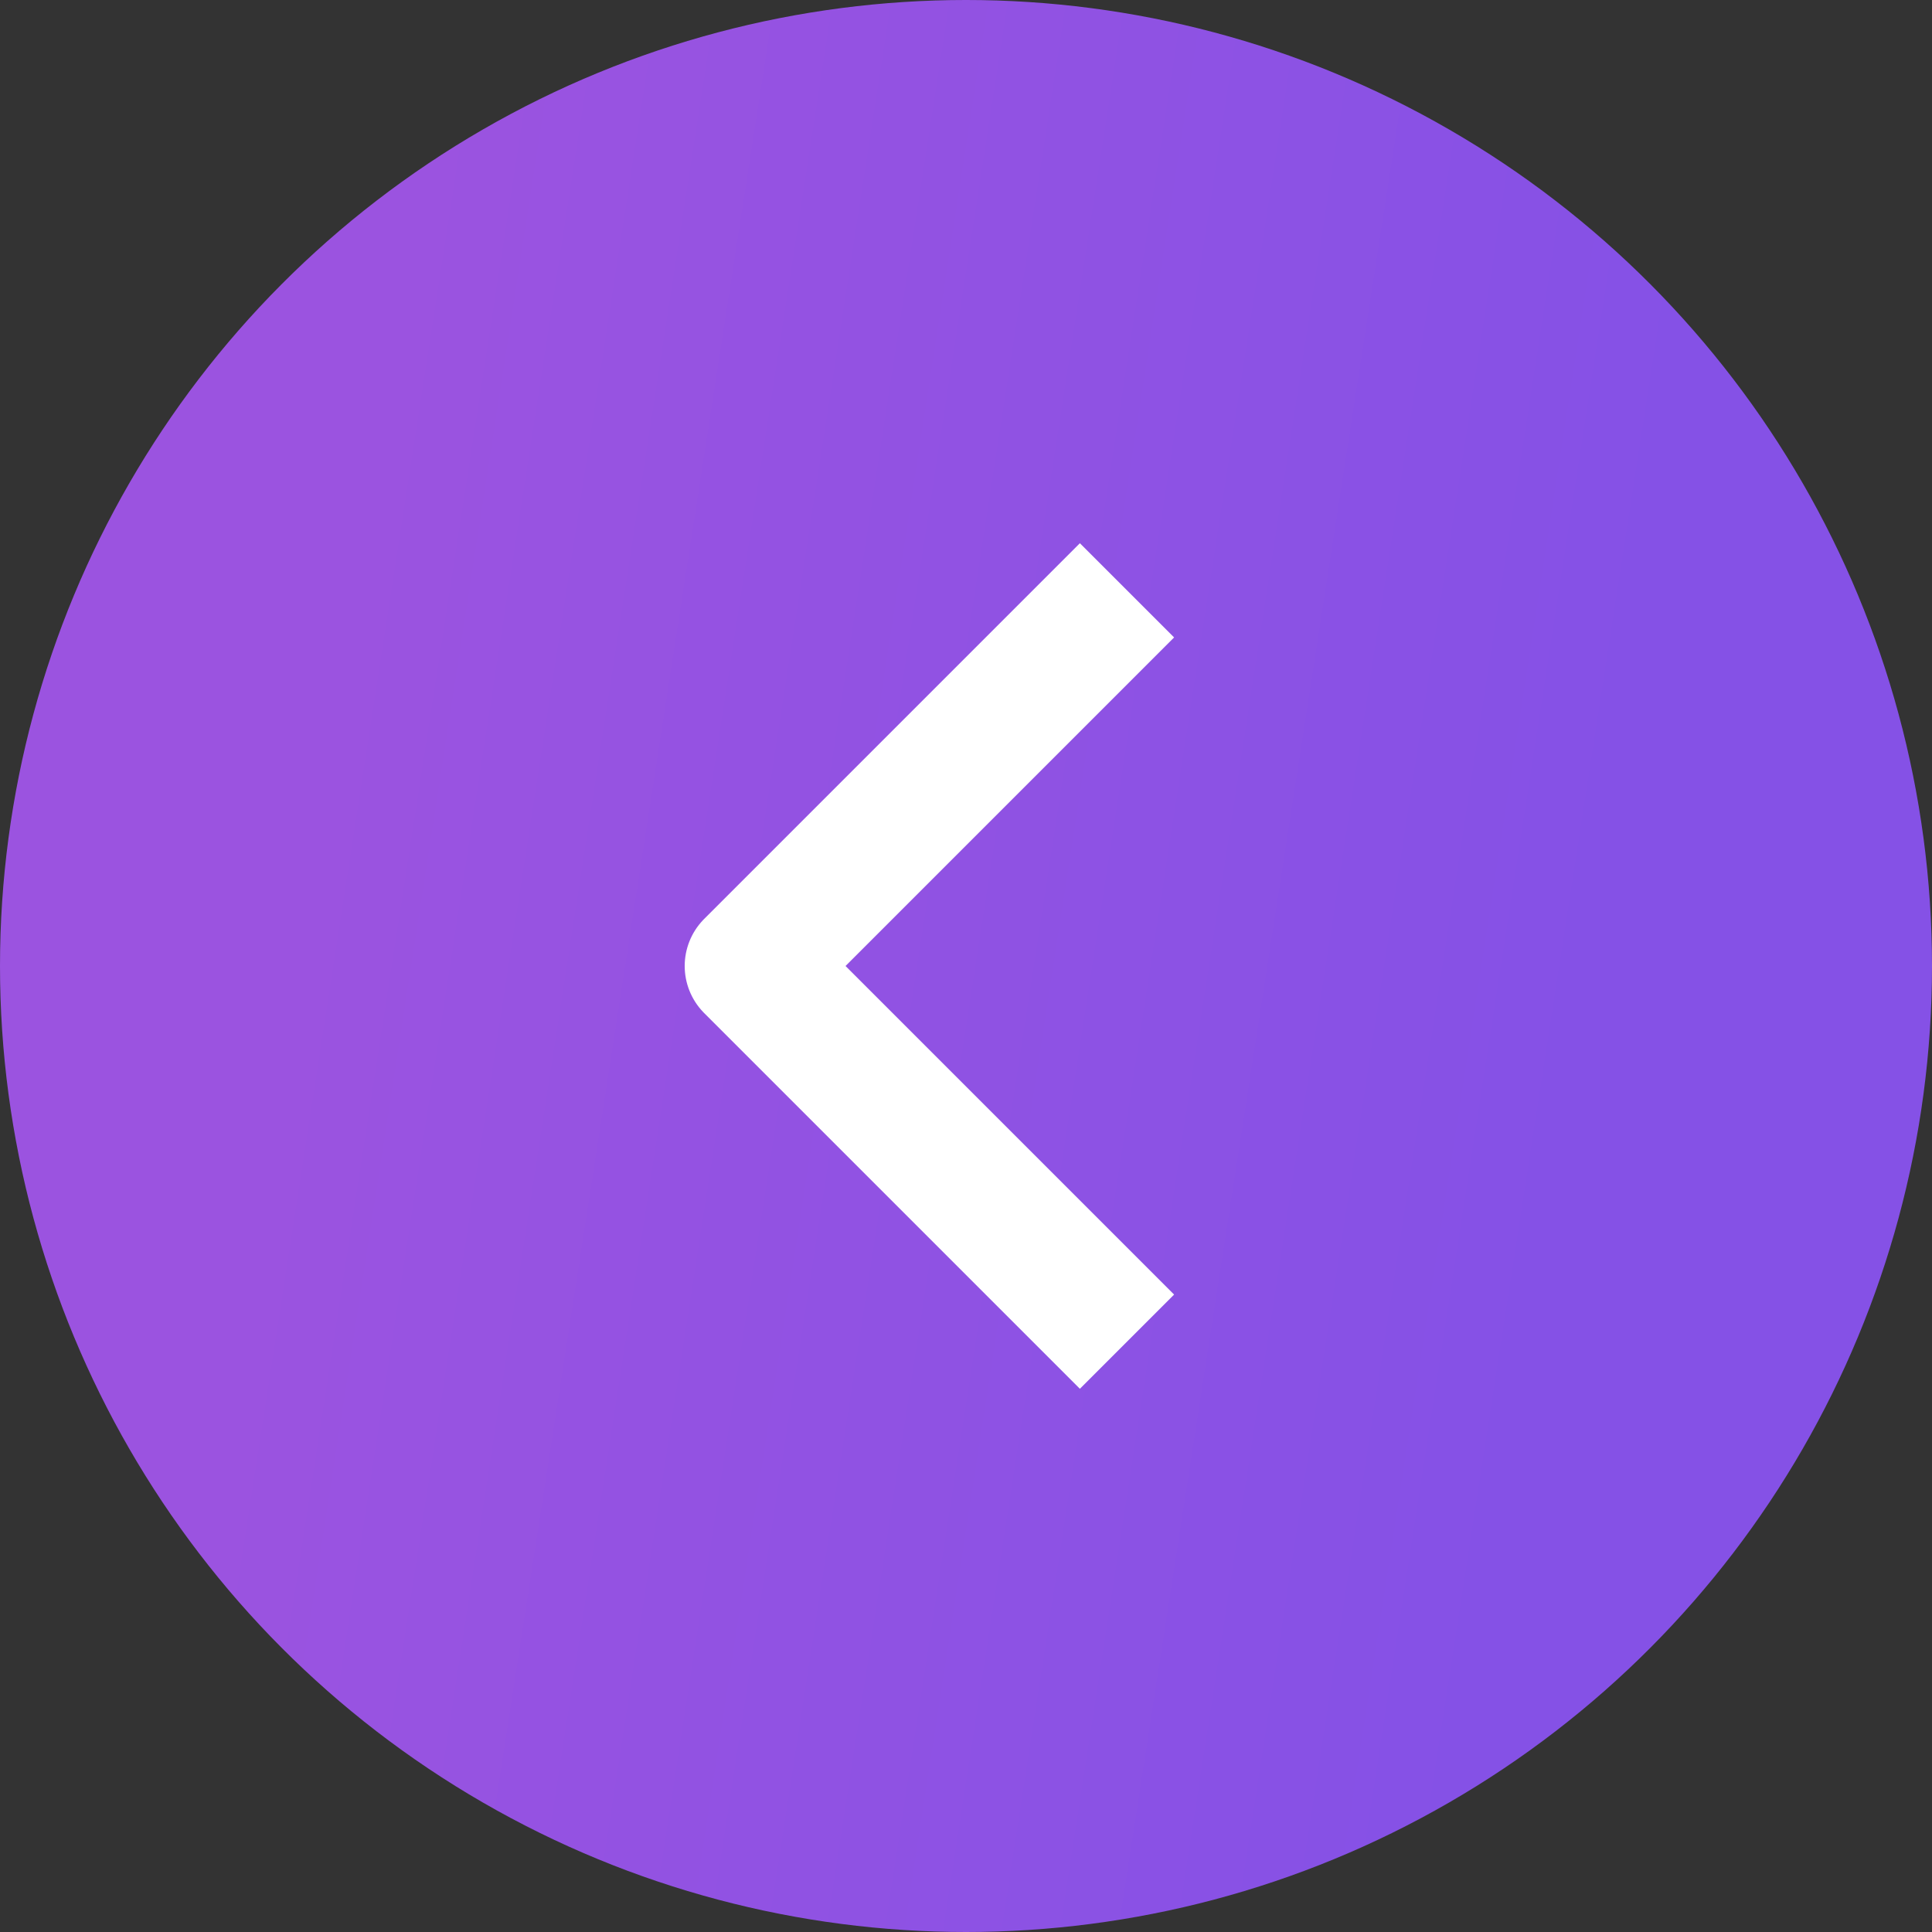 <svg width="58" height="58" viewBox="0 0 58 58" fill="none" xmlns="http://www.w3.org/2000/svg">
<rect x="0" y="0" width="58" height="58" fill="#333333" stroke="none"/>
<circle cx="29" cy="29" r="29" fill="url(#paint0_linear_2_1639)"/>
<path d="M33.833 40.278L22.555 29L33.833 17.722" stroke="white" stroke-width="4" strokeLinecap="round" stroke-linejoin="round"/>
<defs>
<linearGradient id="paint0_linear_2_1639" x1="11.547" y1="13.399" x2="49.191" y2="19.22" gradientUnits="userSpaceOnUse">
<stop stop-color="#9B53E0"/>
<stop offset="1" stop-color="#8551E6"/>
</linearGradient>
</defs>
</svg>
